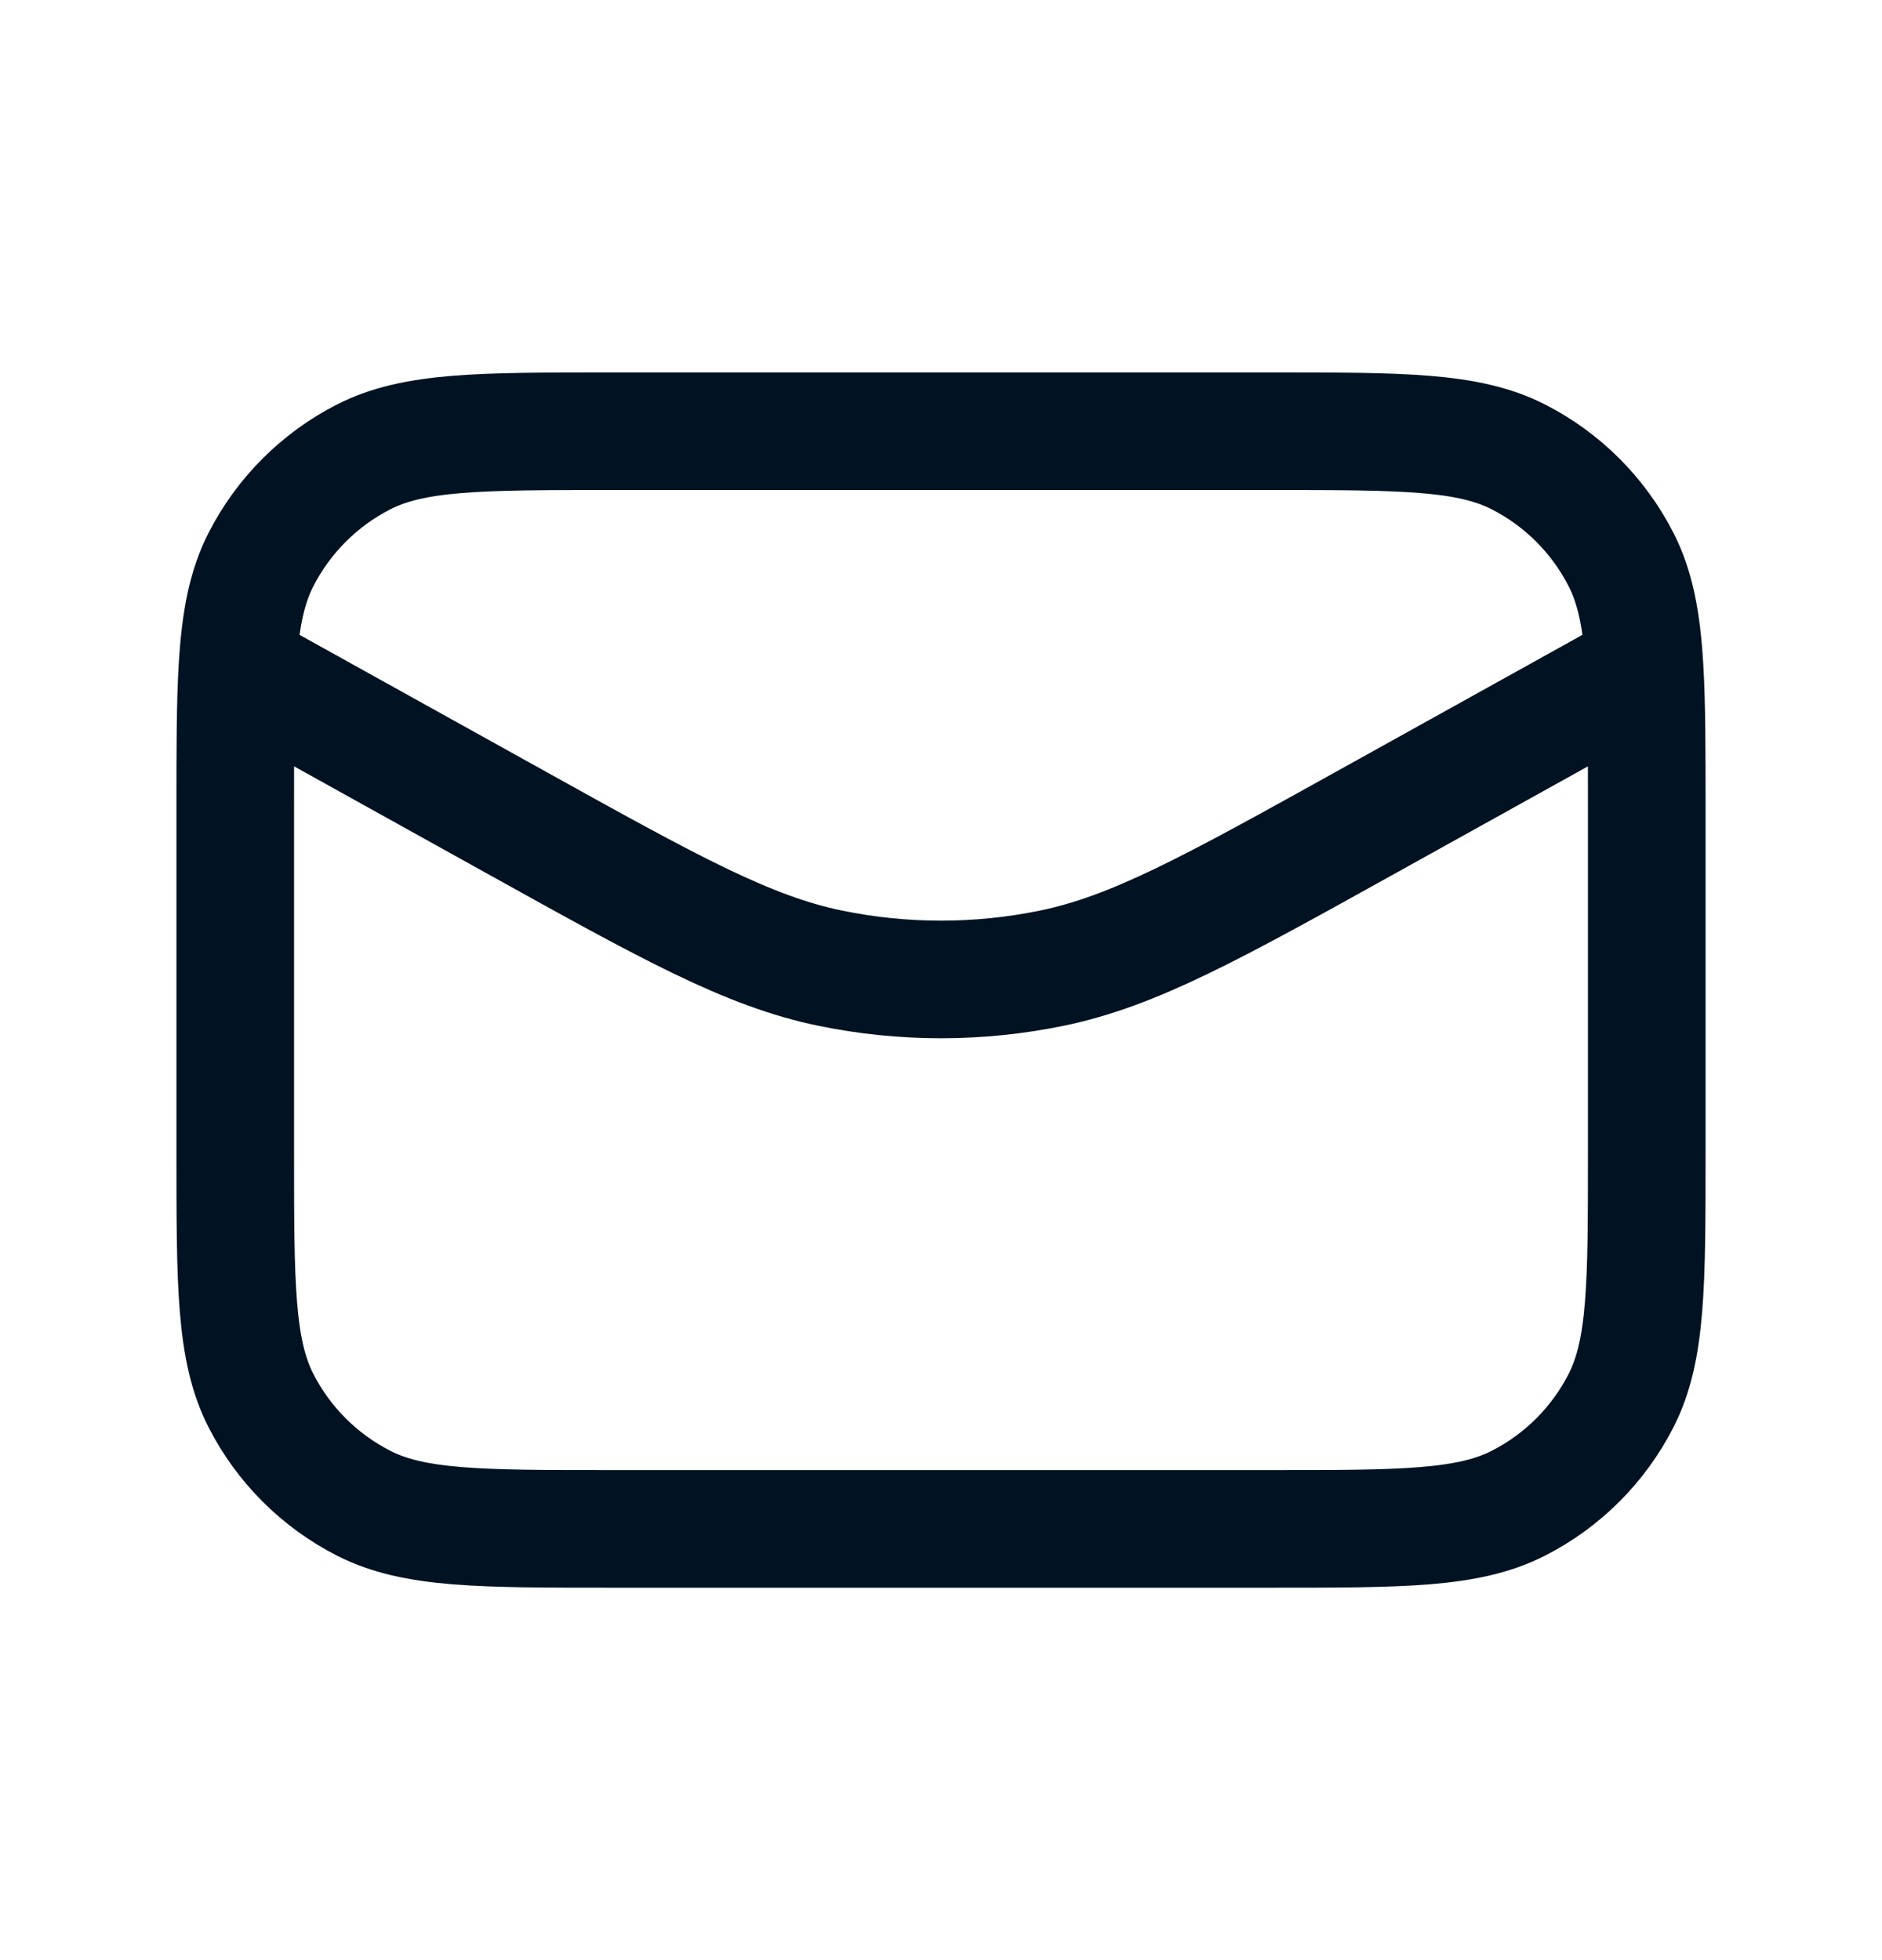 <svg width="24" height="25" viewBox="0 0 24 25" fill="none" xmlns="http://www.w3.org/2000/svg">
<path d="M3.028 8.515L6.561 10.478C8.546 11.581 9.539 12.133 10.59 12.349C11.52 12.54 12.48 12.54 13.41 12.349C14.461 12.133 15.454 11.581 17.439 10.478L20.972 8.515M3.028 8.515C3 8.984 3 9.561 3 10.3V14.7C3 16.38 3 17.22 3.327 17.862C3.615 18.427 4.074 18.885 4.638 19.173C5.28 19.5 6.12 19.5 7.8 19.5H16.2C17.88 19.5 18.72 19.5 19.362 19.173C19.927 18.885 20.385 18.427 20.673 17.862C21 17.22 21 16.38 21 14.7V10.3C21 9.561 21 8.984 20.972 8.515M3.028 8.515C3.063 7.919 3.144 7.497 3.327 7.138C3.615 6.574 4.074 6.115 4.638 5.827C5.28 5.5 6.12 5.5 7.8 5.5H16.2C17.88 5.5 18.72 5.5 19.362 5.827C19.927 6.115 20.385 6.574 20.673 7.138C20.856 7.497 20.937 7.919 20.972 8.515" stroke="#011222" stroke-width="1.5" stroke-linecap="round" stroke-linejoin="round"/>
</svg>
